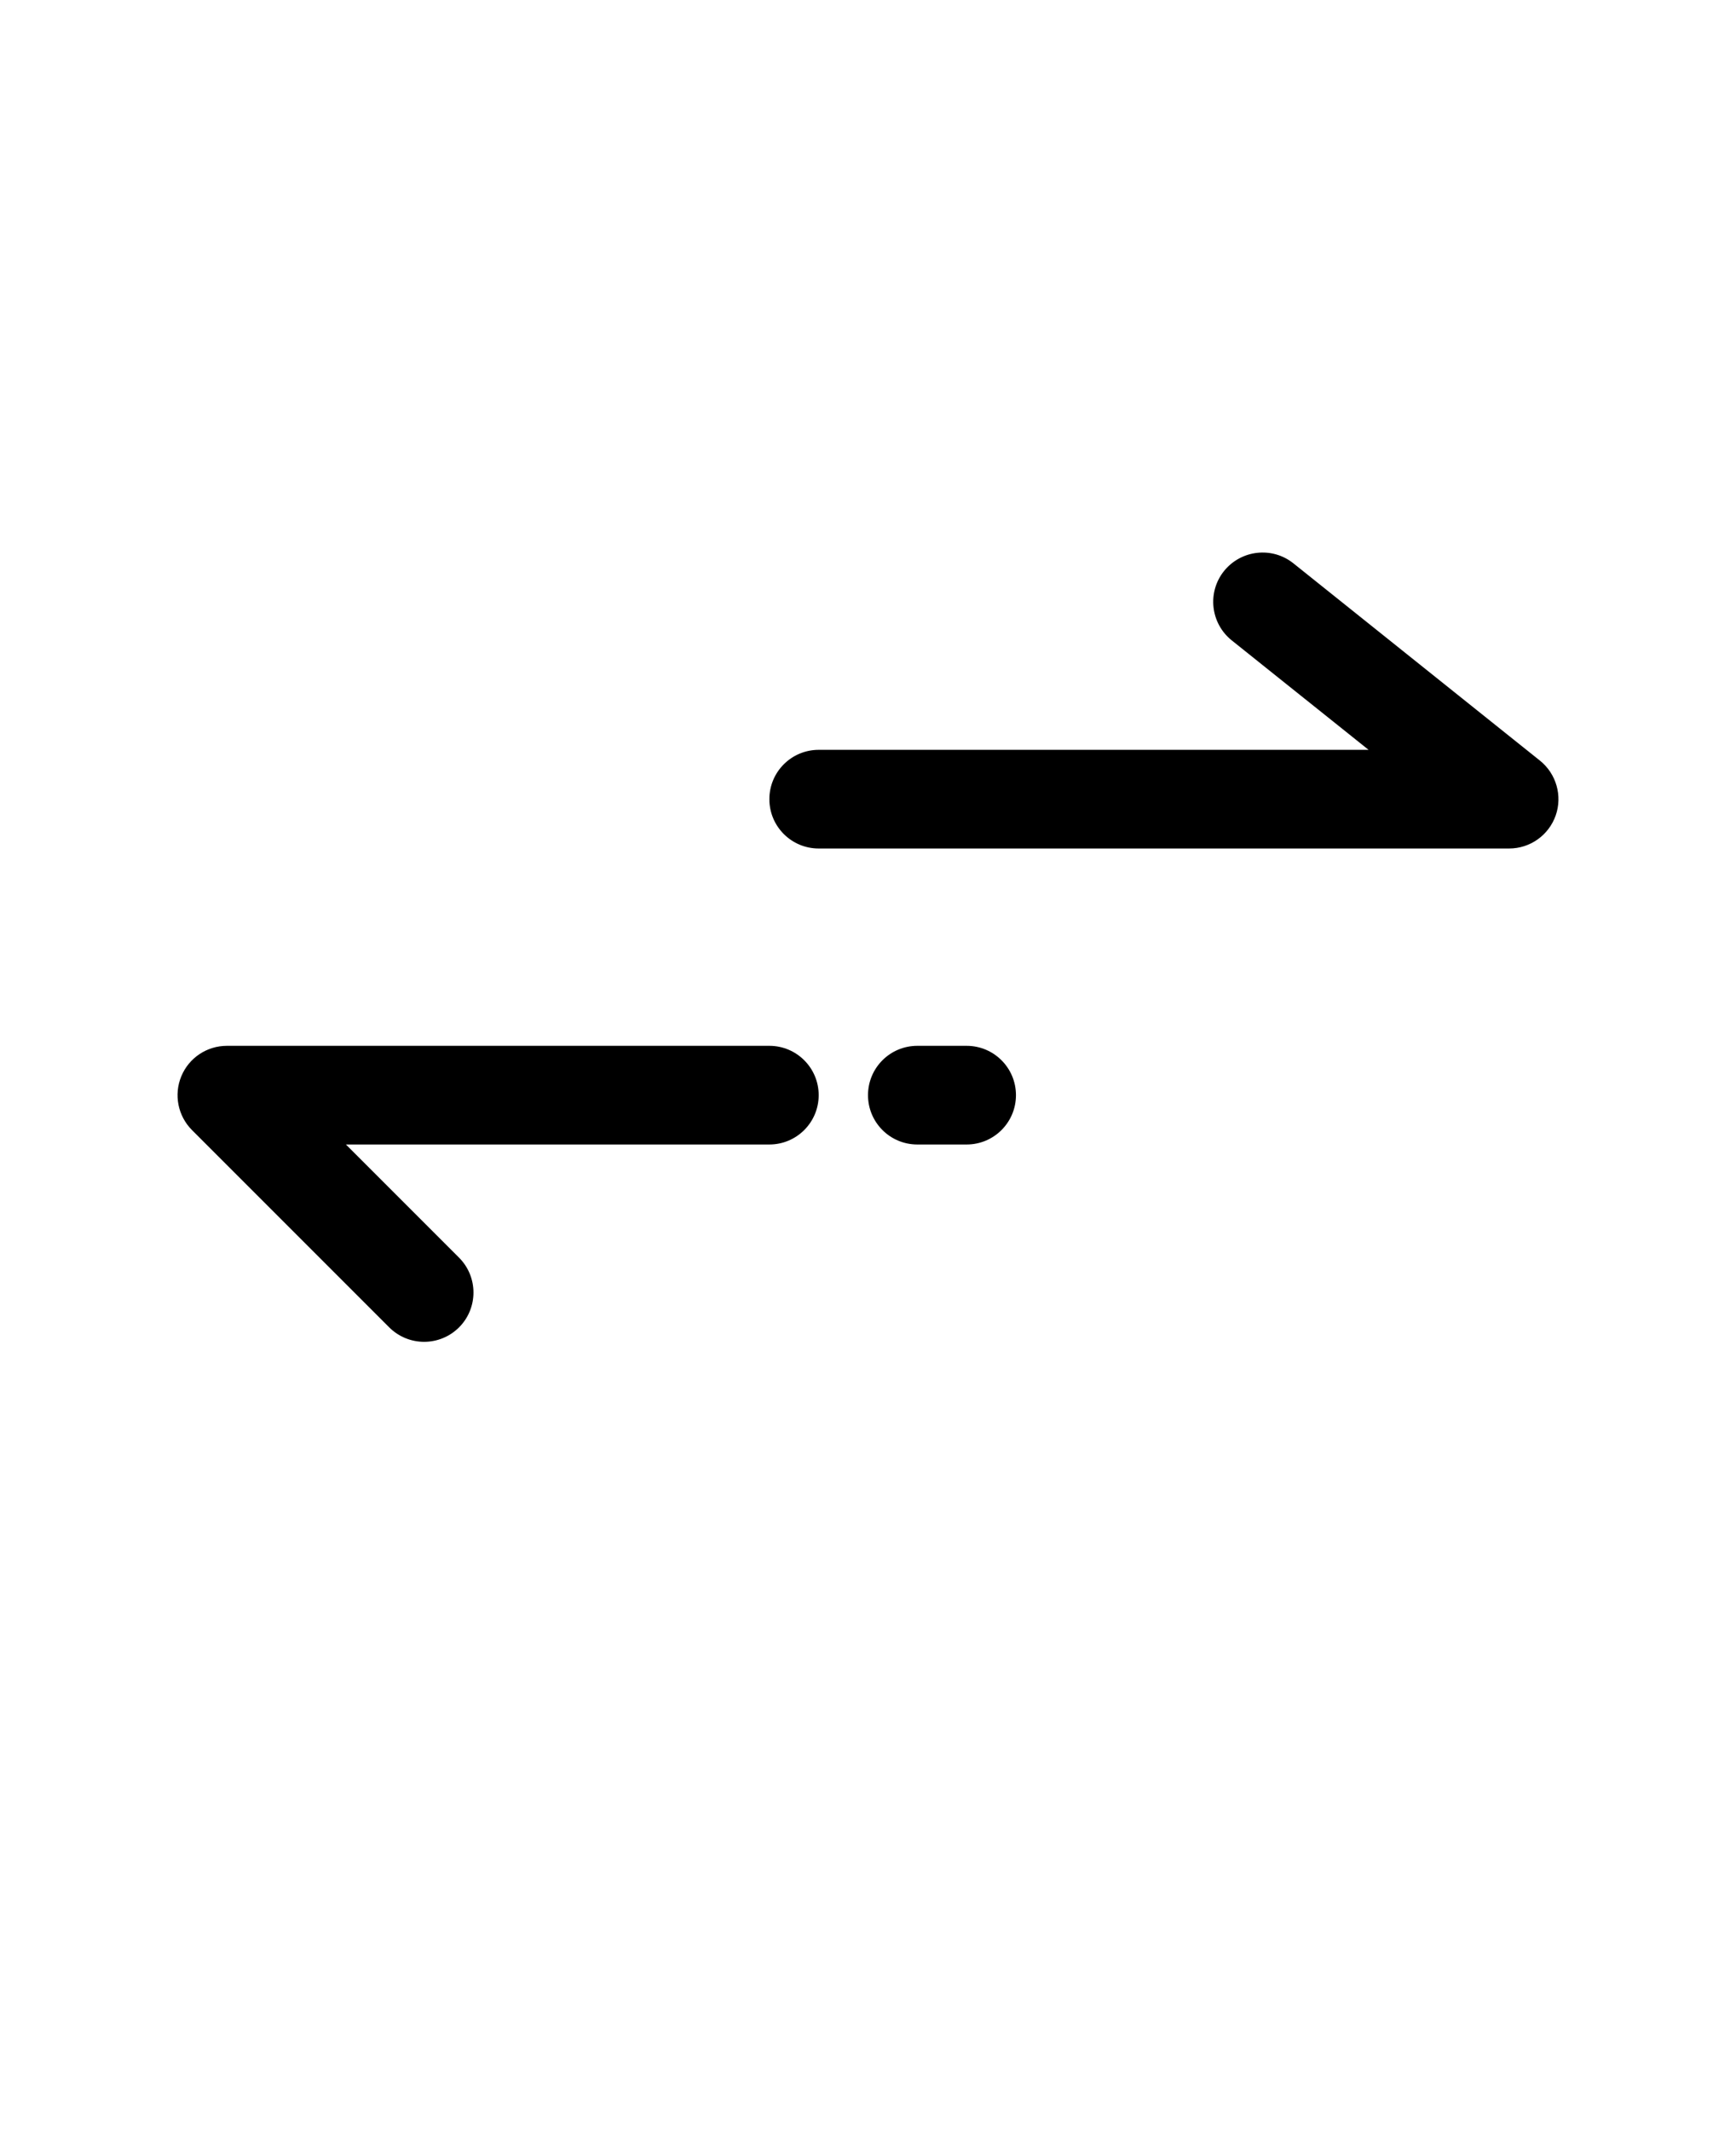 <svg xmlns="http://www.w3.org/2000/svg" version="1.1" viewBox="-5.0 -10.0 110.0 135.0">
 <path d="m93.574 41.66c-0.441 1.25-1.621 2.09-2.949 2.09h-43.75c-1.727 0-3.125-1.398-3.125-3.125s1.398-3.125 3.125-3.125h34.844l-8.672-6.934c-1.348-1.082-1.566-3.047-0.488-4.394 1.082-1.34 3.043-1.566 4.394-0.488l15.625 12.5c1.035 0.832 1.434 2.227 0.996 3.477zm-49.824 14.59h-34.375c-1.262 0-2.406 0.762-2.887 1.93-0.484 1.168-0.215 2.512 0.676 3.406l12.5 12.5c0.613 0.609 1.41 0.914 2.211 0.914s1.598-0.305 2.211-0.914c1.219-1.219 1.219-3.199 0-4.418l-7.168-7.168h26.832c1.727 0 3.125-1.398 3.125-3.125s-1.398-3.125-3.125-3.125zm12.5 0h-3.125c-1.727 0-3.125 1.398-3.125 3.125s1.398 3.125 3.125 3.125h3.125c1.727 0 3.125-1.398 3.125-3.125s-1.398-3.125-3.125-3.125z"/>
</svg>